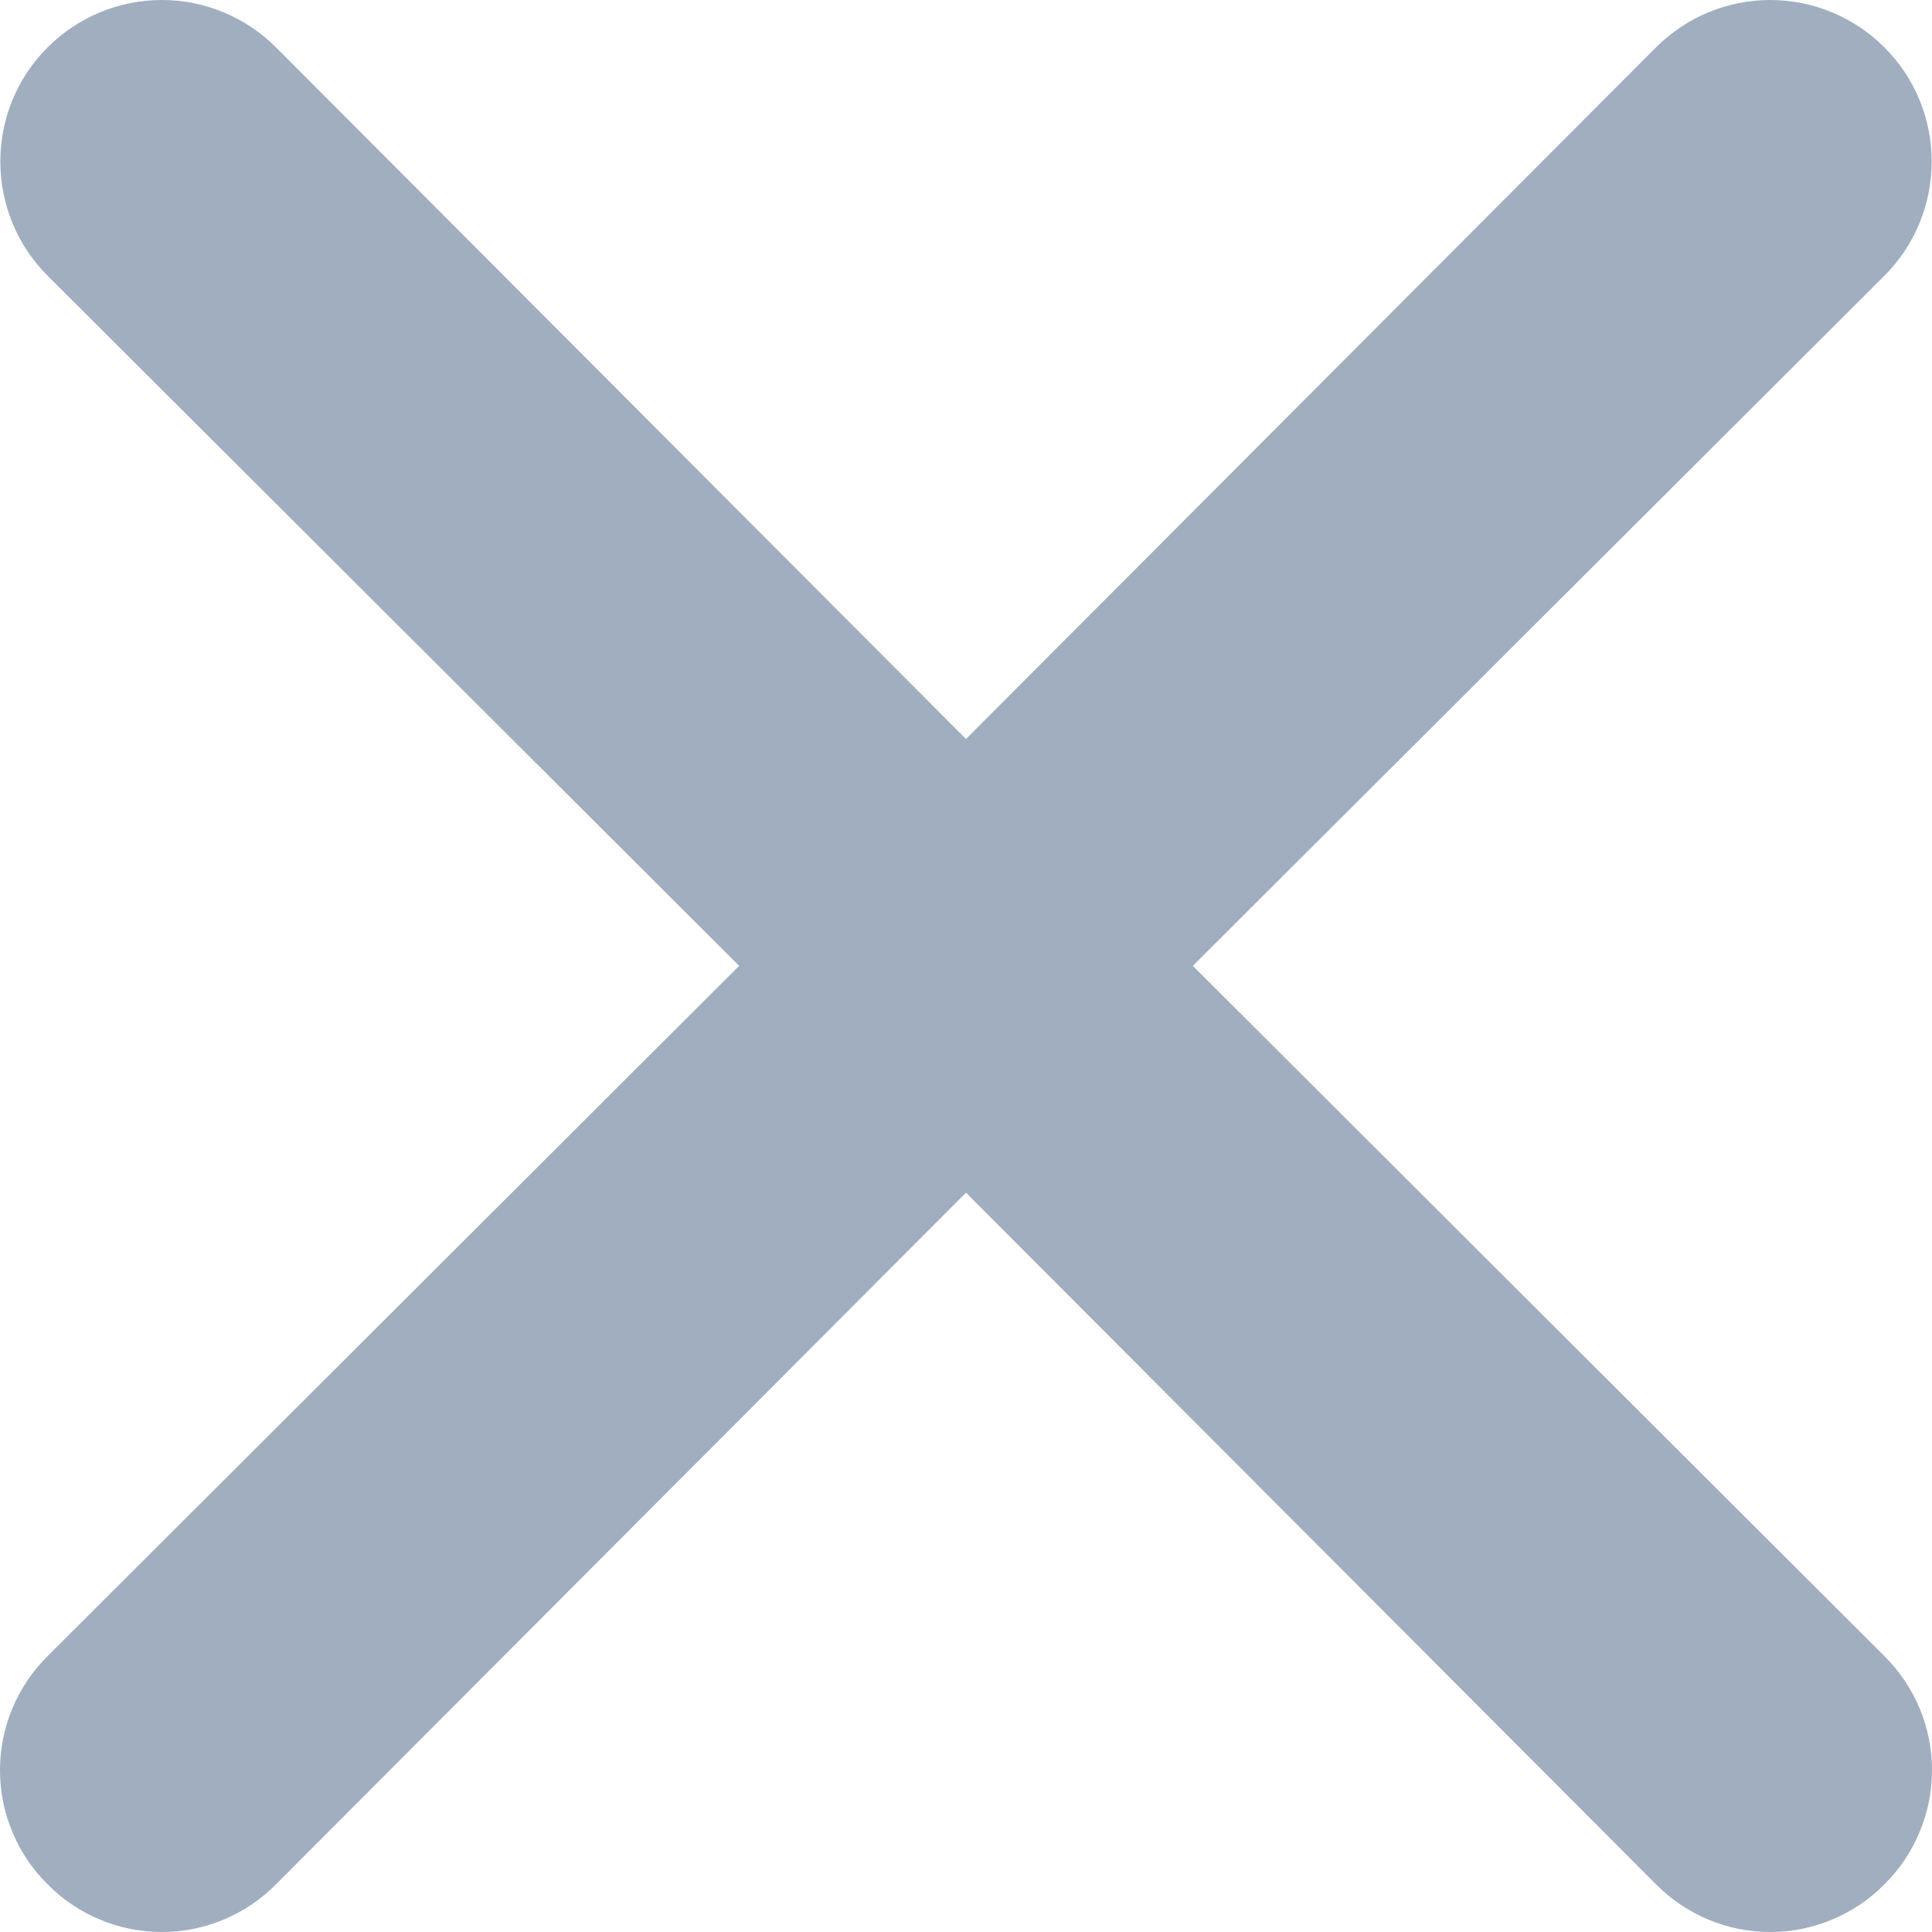 <svg width="12" height="12" viewBox="0 0 12 12" fill="none" xmlns="http://www.w3.org/2000/svg">
<path d="M7.409 5.999L11.704 1.713C11.893 1.525 11.998 1.269 11.998 1.003C11.998 0.737 11.893 0.482 11.704 0.294C11.516 0.106 11.261 0 10.995 0C10.729 0 10.474 0.106 10.286 0.294L6 4.59L1.714 0.294C1.526 0.106 1.271 -1.98247e-09 1.005 0C0.739 1.98247e-09 0.484 0.106 0.296 0.294C0.107 0.482 0.002 0.737 0.002 1.003C0.002 1.269 0.107 1.525 0.296 1.713L4.591 5.999L0.296 10.286C0.202 10.379 0.128 10.489 0.077 10.611C0.026 10.732 0 10.863 0 10.995C0 11.127 0.026 11.258 0.077 11.379C0.128 11.501 0.202 11.612 0.296 11.704C0.388 11.798 0.499 11.872 0.621 11.923C0.742 11.974 0.873 12 1.005 12C1.137 12 1.267 11.974 1.389 11.923C1.511 11.872 1.621 11.798 1.714 11.704L6 7.408L10.286 11.704C10.379 11.798 10.489 11.872 10.611 11.923C10.733 11.974 10.863 12 10.995 12C11.127 12 11.258 11.974 11.379 11.923C11.501 11.872 11.612 11.798 11.704 11.704C11.798 11.612 11.872 11.501 11.923 11.379C11.974 11.258 12 11.127 12 10.995C12 10.863 11.974 10.732 11.923 10.611C11.872 10.489 11.798 10.379 11.704 10.286L7.409 5.999Z" fill="#A0AEC0"/>
</svg>
